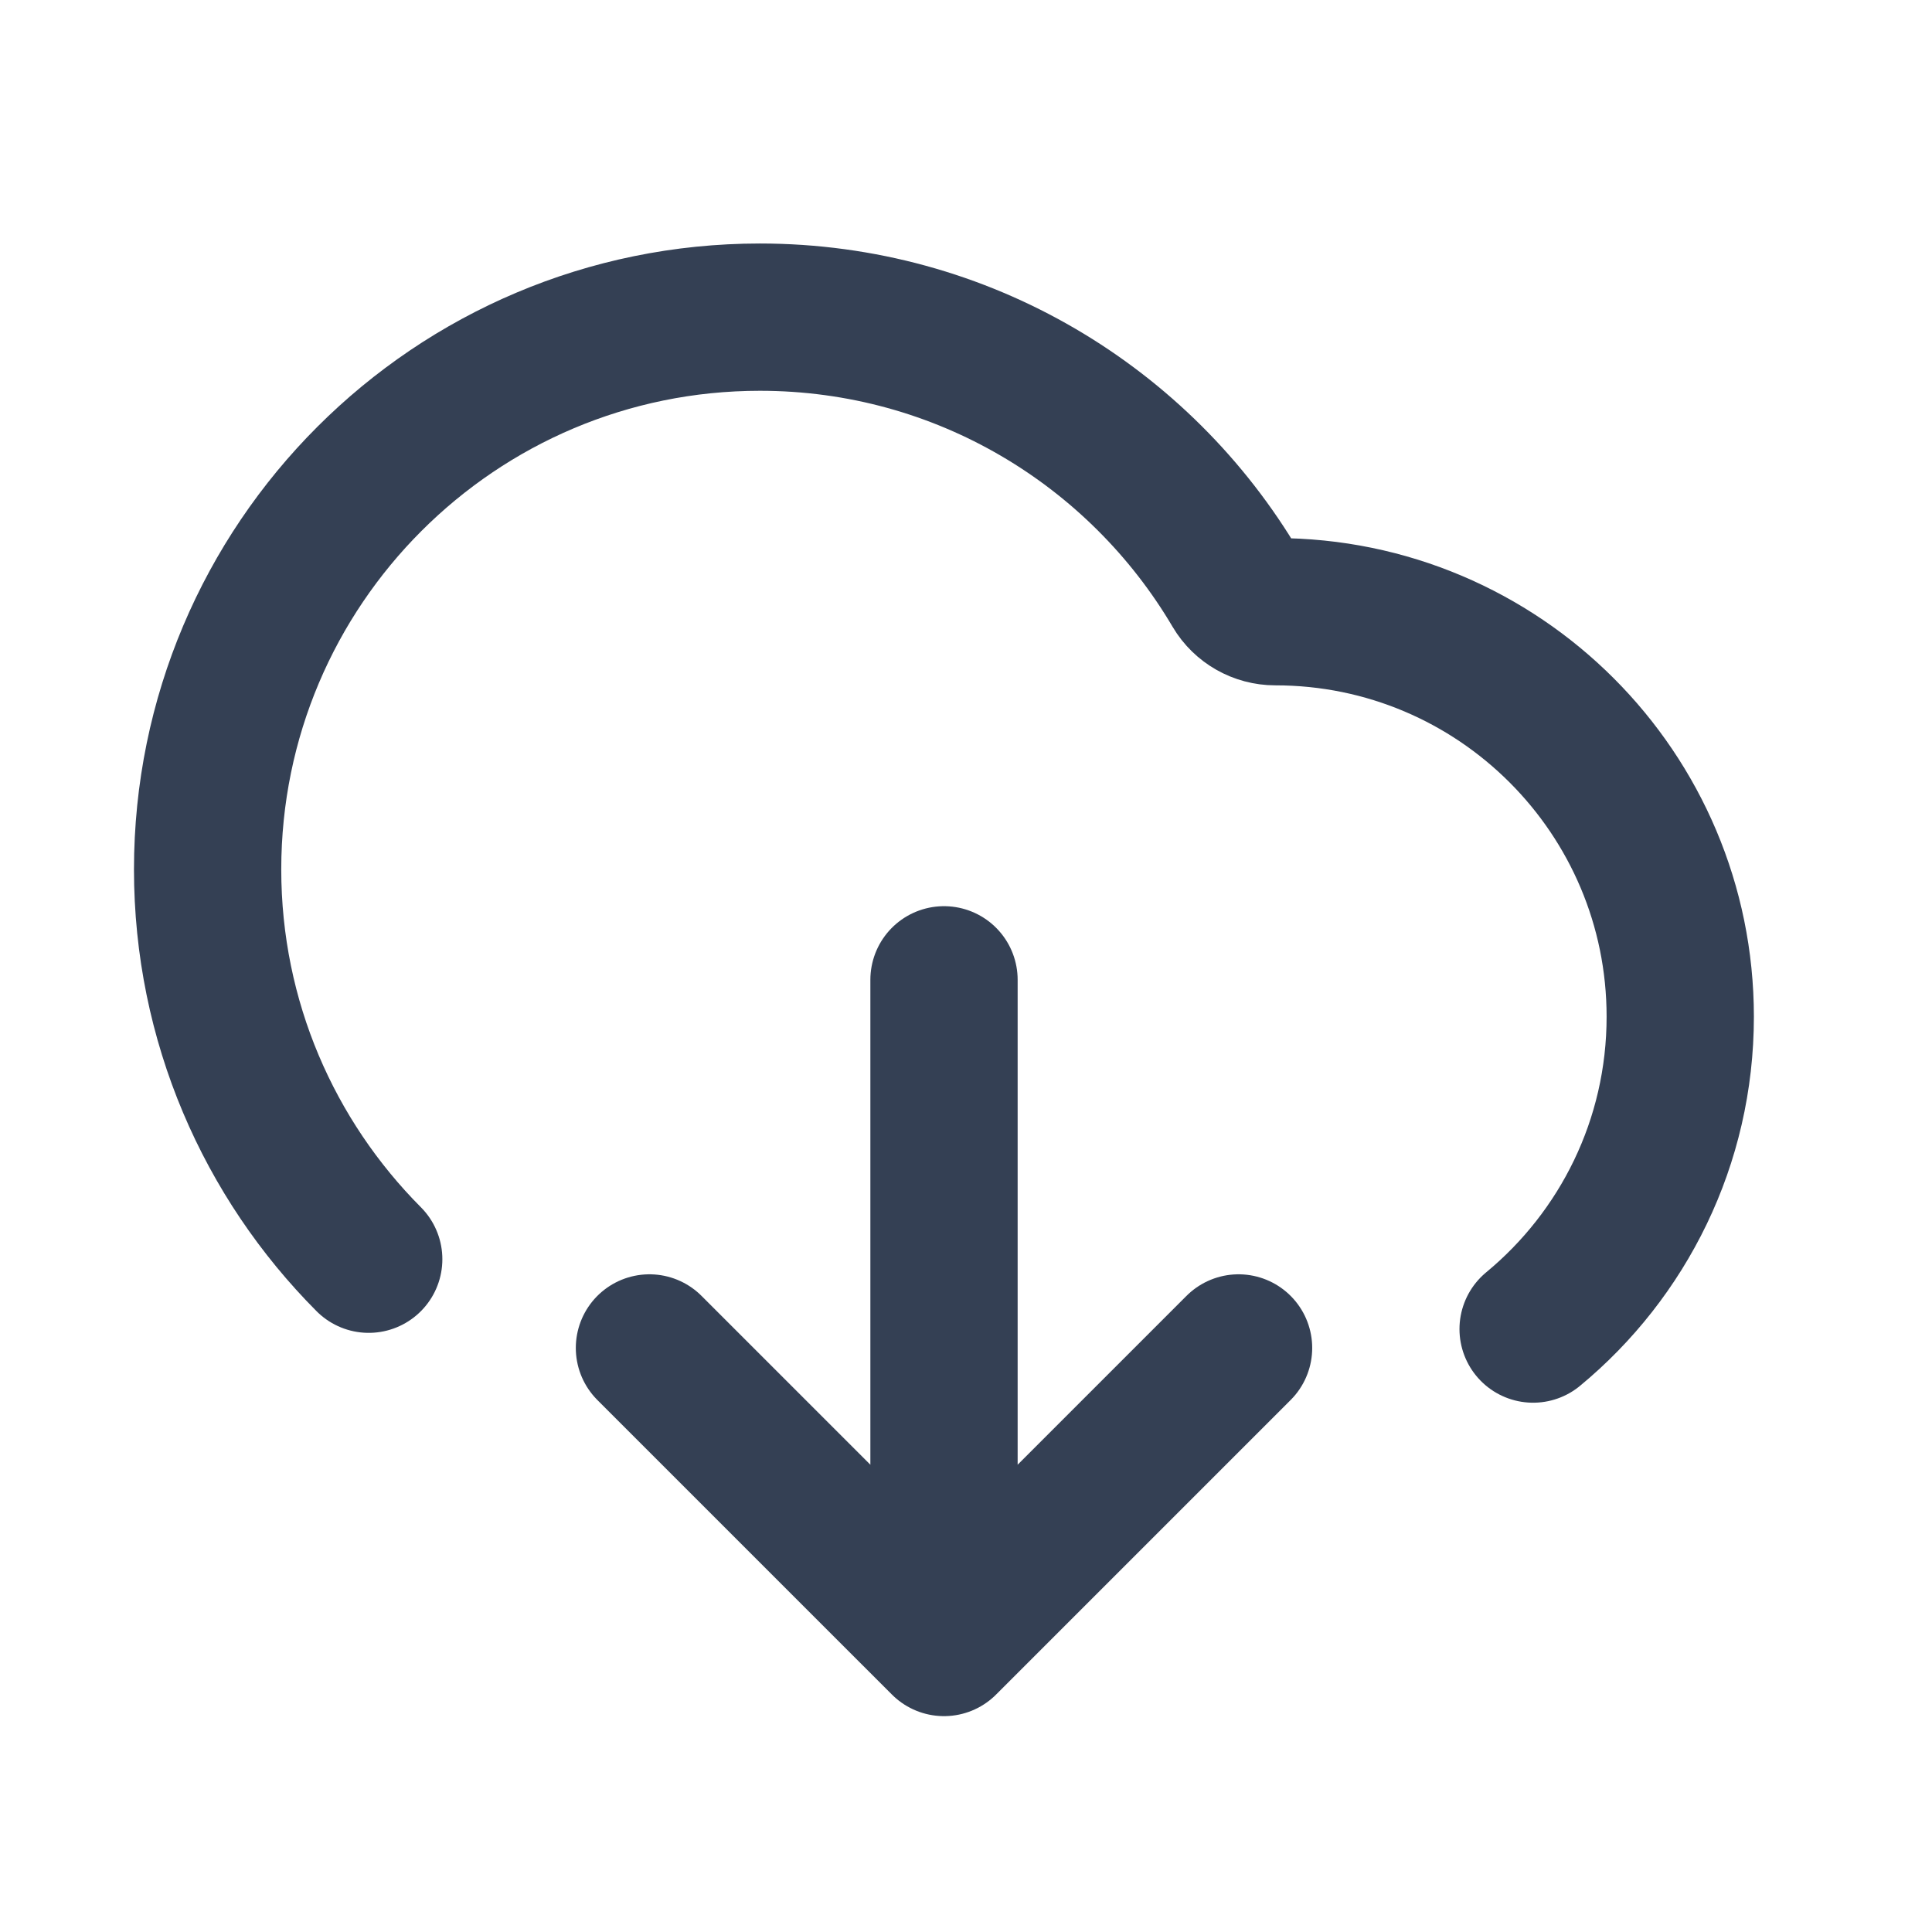 <svg width="13" height="13" viewBox="0 0 13 13" fill="none" xmlns="http://www.w3.org/2000/svg">
<g id="download-cloud-02" clip-path="url(#clip0_5_48)">
<path id="Icon" d="M4.37 9.07L6.352 11.052M6.352 11.052L8.334 9.07M6.352 11.052V6.593M10.316 8.943C10.921 8.443 11.306 7.687 11.306 6.841C11.306 5.336 10.086 4.116 8.581 4.116C8.473 4.116 8.372 4.059 8.317 3.966C7.671 2.87 6.478 2.134 5.113 2.134C3.061 2.134 1.397 3.798 1.397 5.85C1.397 6.873 1.811 7.8 2.481 8.473" stroke="#344054" stroke-width="0.991" stroke-linecap="round" stroke-linejoin="round"/>
</g>
<defs>
<clipPath id="clip0_5_48">
<rect width="11.891" height="11.891" fill="white" transform="translate(0.406 0.647)"/>
</clipPath>
</defs>
</svg>
